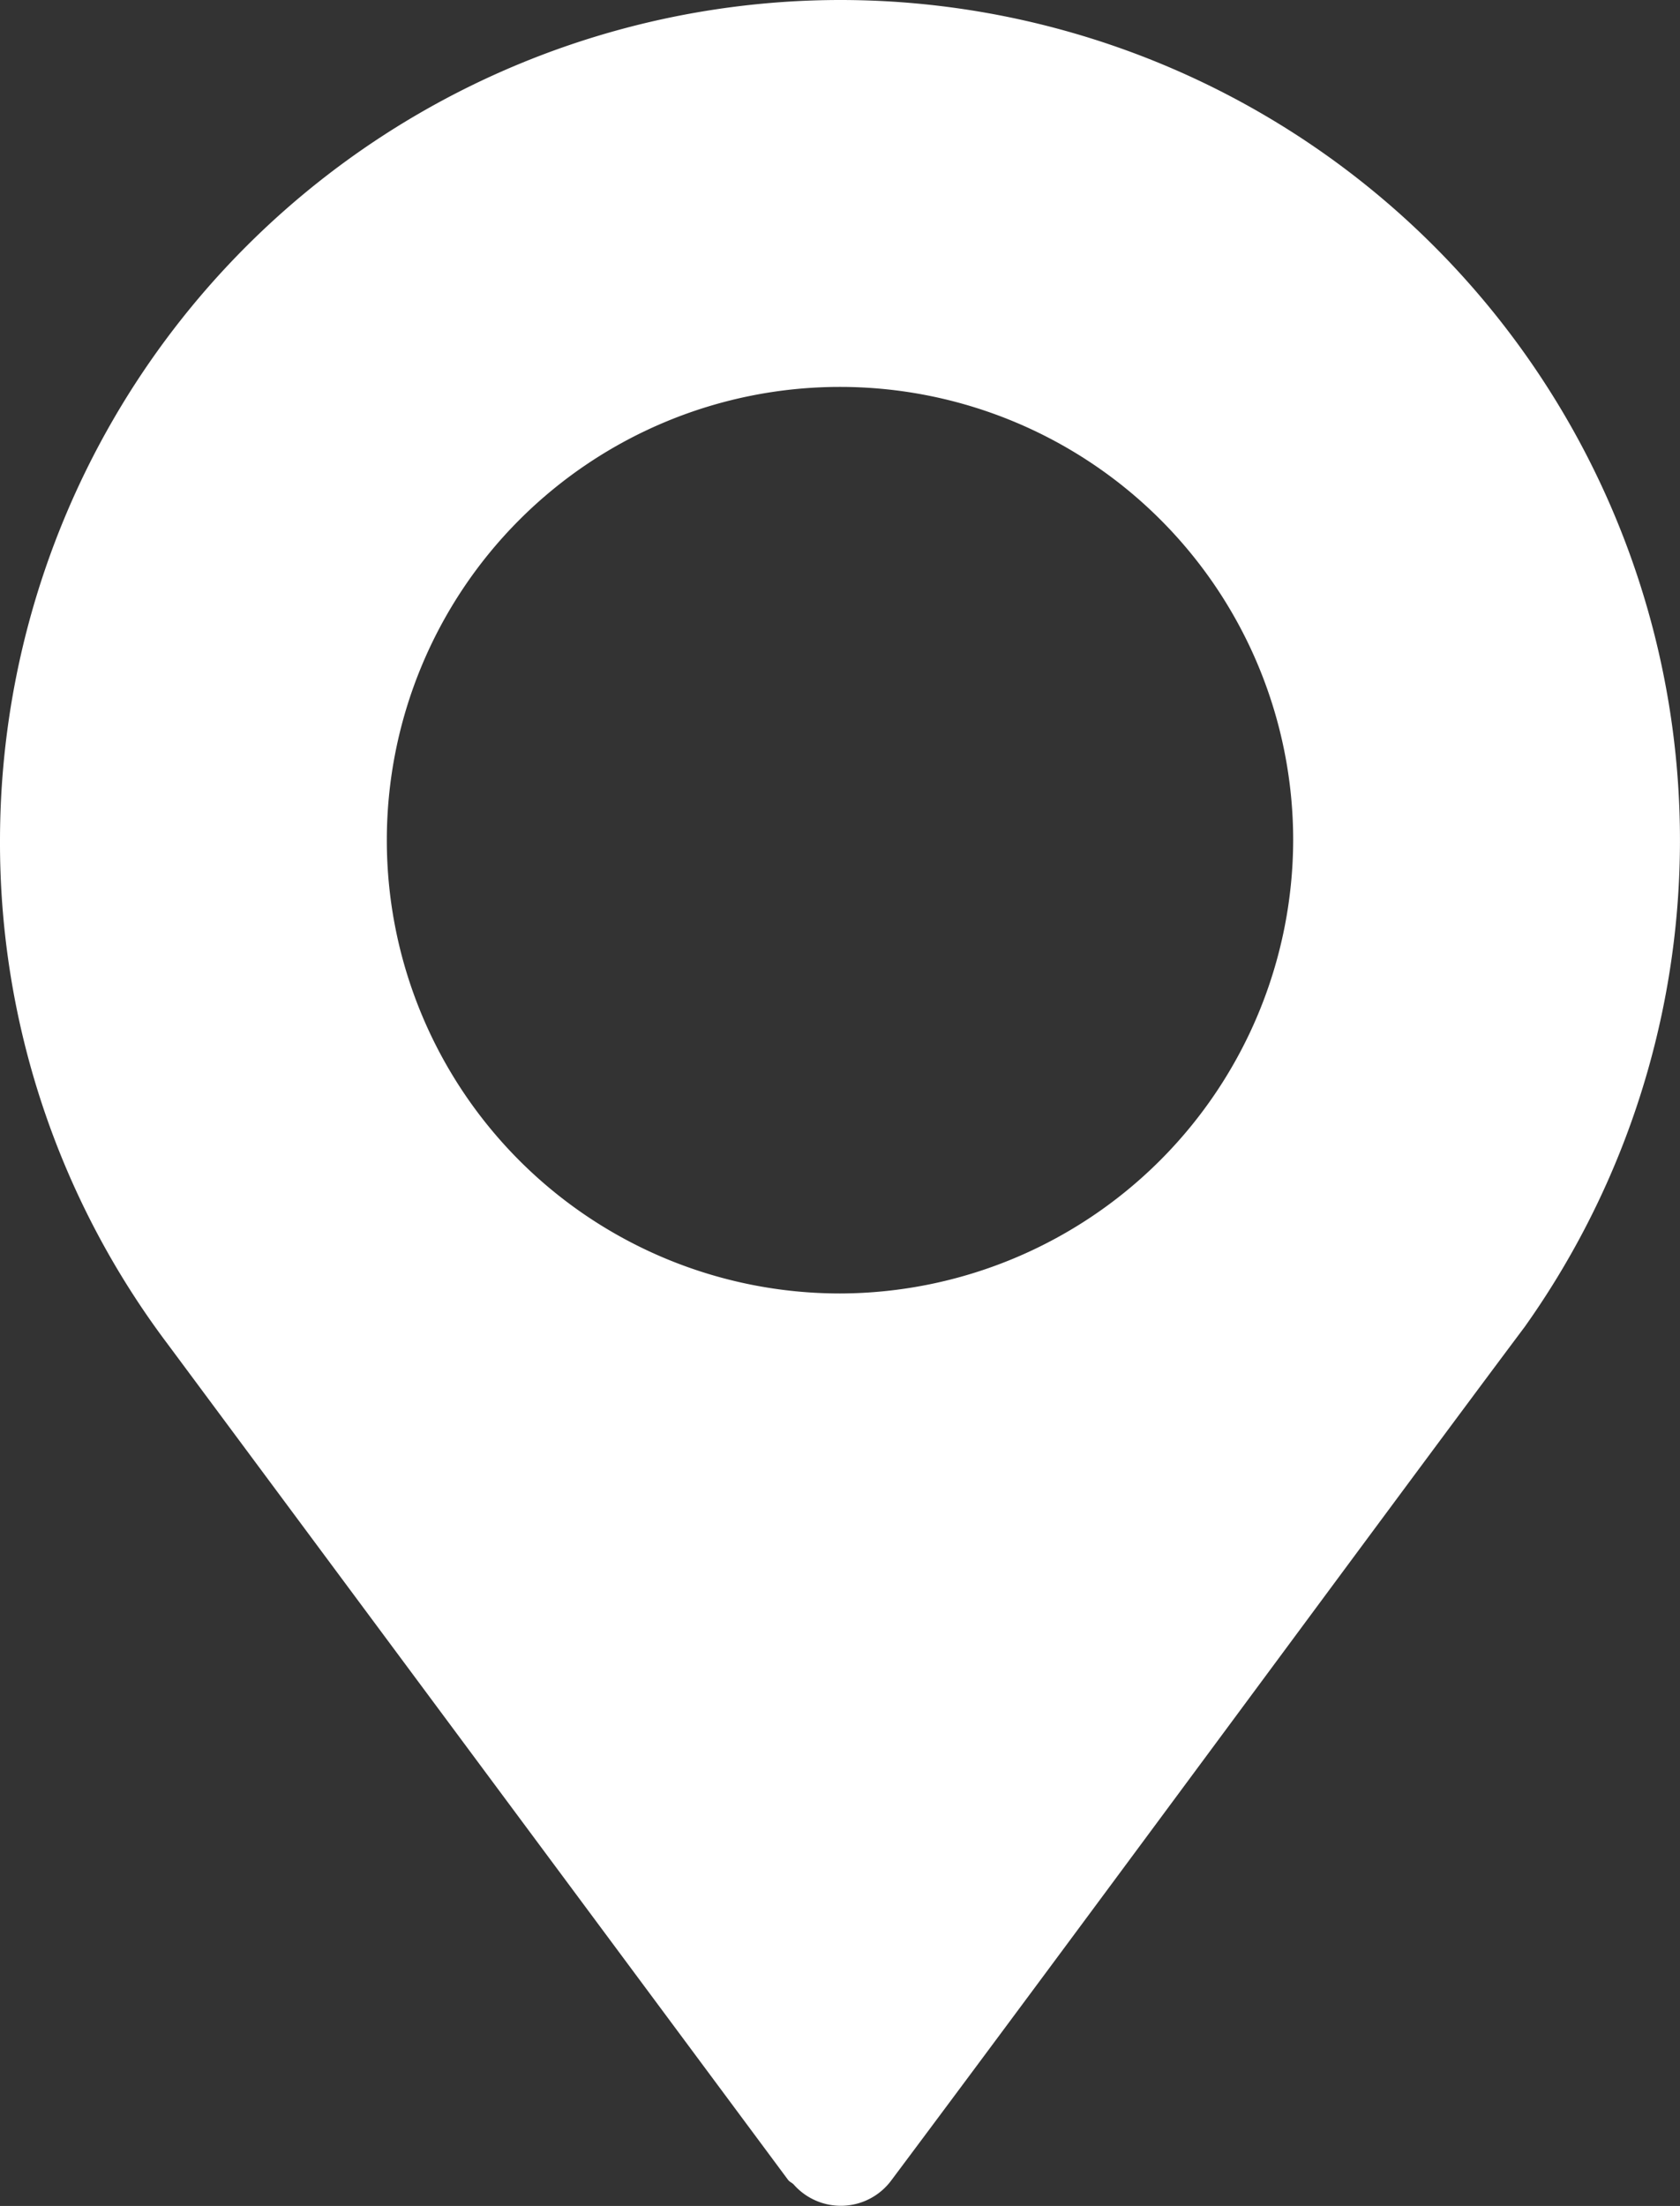 <svg xmlns="http://www.w3.org/2000/svg" width="13.368" height="17.549" viewBox="0 0 13.368 17.549"><rect x="0" y="0" width="13.368" height="17.549" fill="#333333" stroke="none"/><defs><style>.a{fill:#fff;}</style></defs><g transform="translate(-61)"><g transform="translate(61)"><path class="a" d="M67.684,0A6.691,6.691,0,0,0,61,6.684a6.624,6.624,0,0,0,1.333,4.007l4.938,6.651c.012.016.031.022.045.037a.5.5,0,0,0,.779-.037c1.422-1.9,4.029-5.441,5.031-6.778v0l.006-.008A6.684,6.684,0,0,0,67.684,0Zm0,10.29A3.606,3.606,0,1,1,71.29,6.684,3.615,3.615,0,0,1,67.684,10.29Z" transform="translate(-61)"/></g></g></svg>